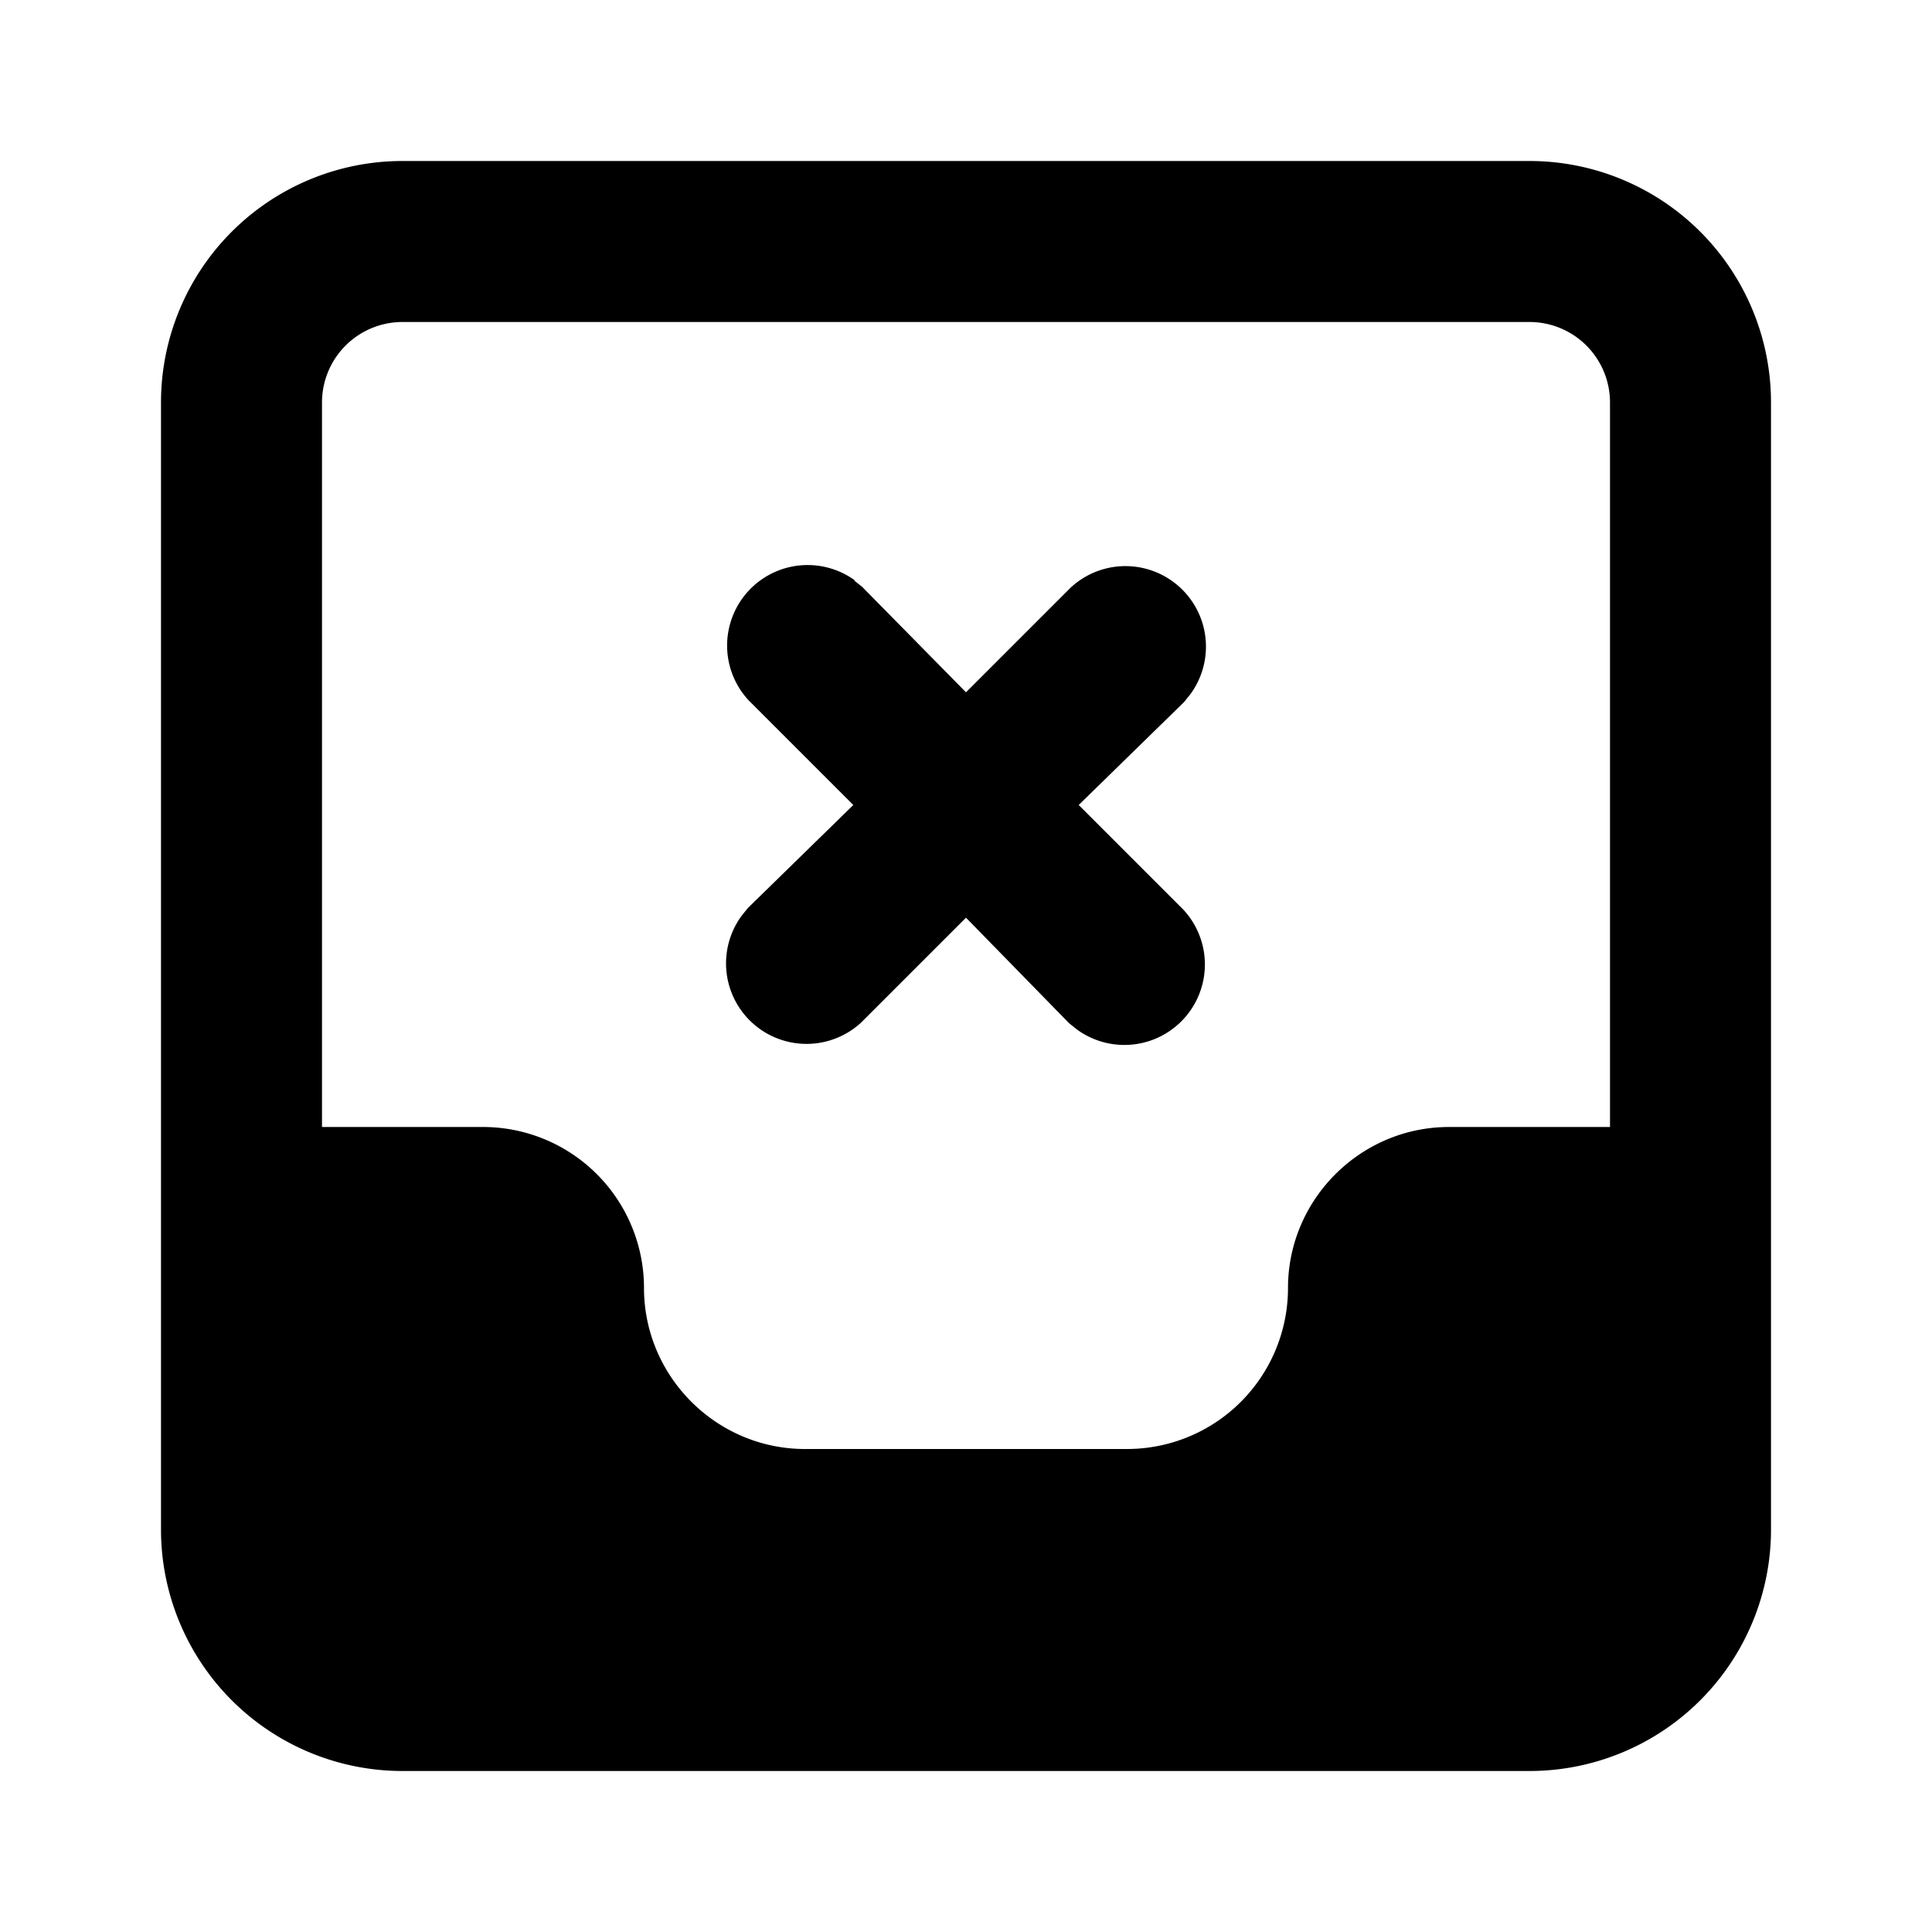 <svg viewBox="0 0 24 24">
  <path d="M10.61 7.21l.1.08L12 8.6l1.3-1.3a1 1 0 011.49 1.32l-.08.1L13.4 10l1.3 1.3a1 1 0 01-1.32 1.49l-.1-.08L12 11.4l-1.3 1.3a1 1 0 01-1.49-1.32l.08-.1L10.6 10 9.3 8.7a1 1 0 011.32-1.49z"/>
  <path d="M19 2a3 3 0 013 3v14a3 3 0 01-3 3H5a3 3 0 01-3-3V5a3 3 0 013-3zM4 14h2a2 2 0 012 2c0 1.1.9 2 2 2h4a2 2 0 002-2c0-1.1.9-2 2-2h2V5a1 1 0 00-1-1H5a1 1 0 00-1 1v9z"/>
</svg>

